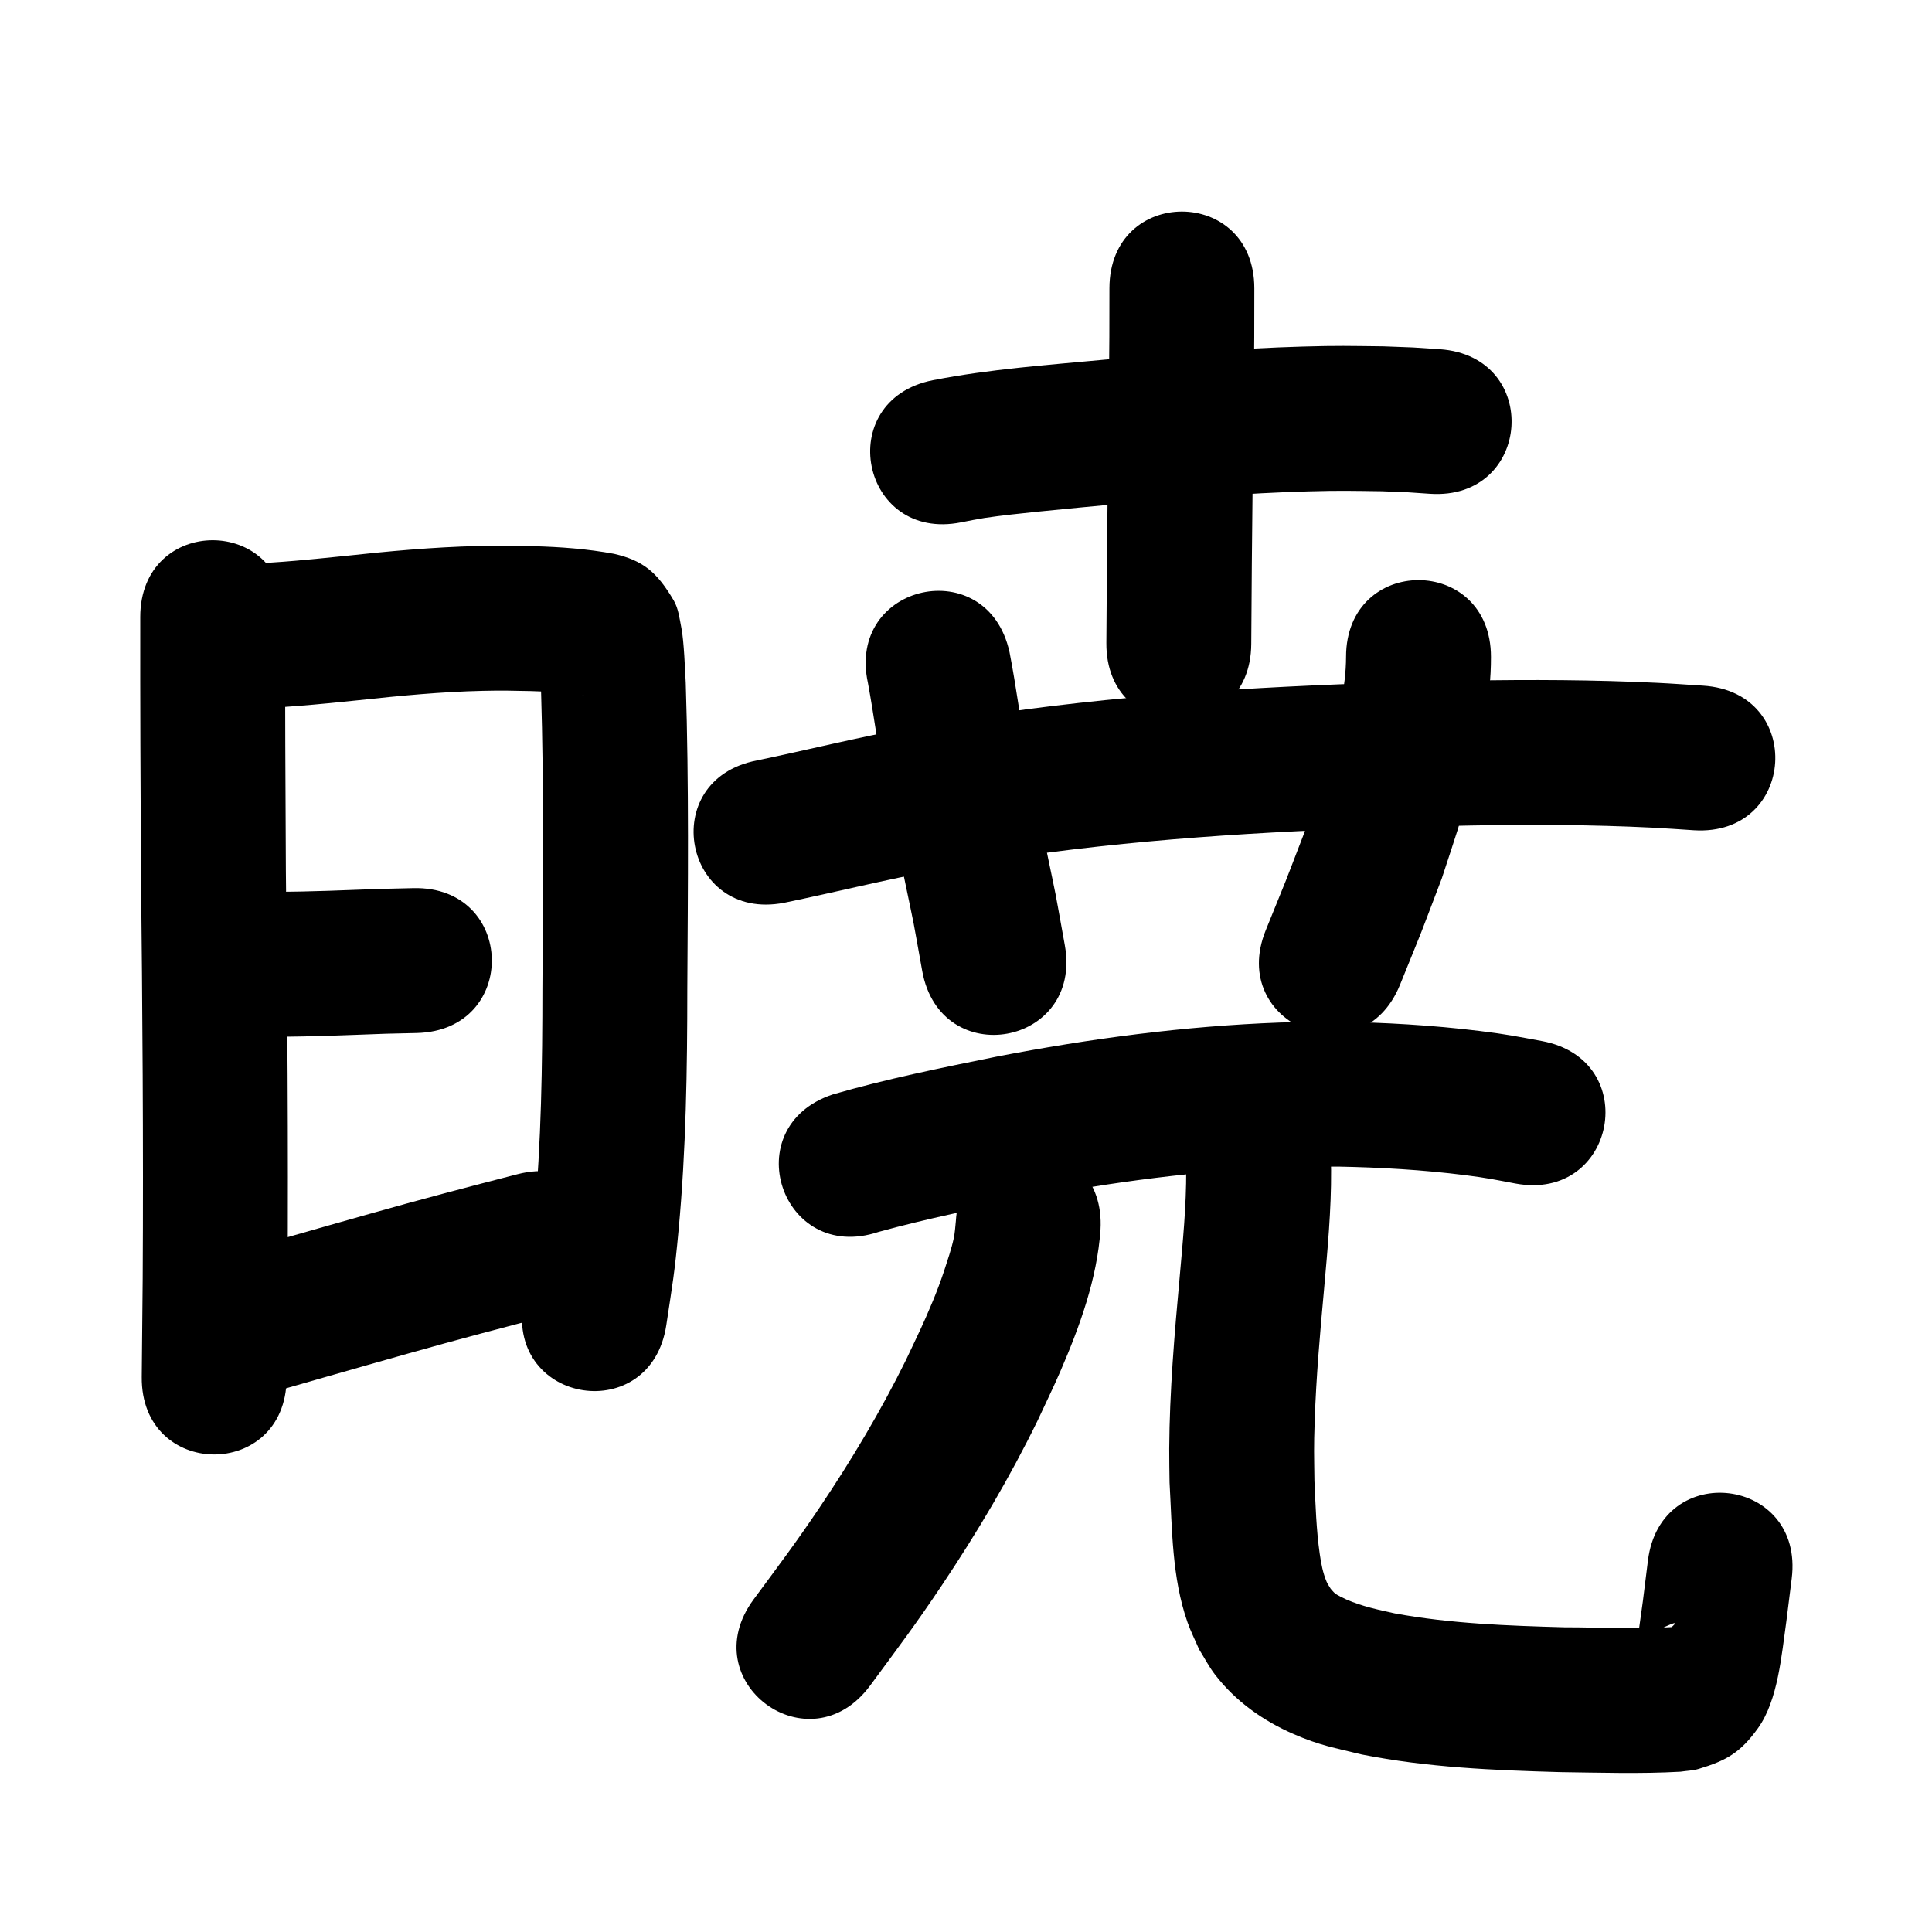 <?xml version="1.0" ?>
<svg xmlns="http://www.w3.org/2000/svg" viewBox="0 0 1000 1000">
<path d="m 72.595,319.398 c -0.067,43.917 0.127,87.834 0.374,131.751 0.768,70.195 1.303,140.389 0.89,210.588 -0.311,35.523 -0.146,18.546 -0.487,50.93 -0.558,53.03 74.438,53.819 74.996,0.789 v 0 c 0.343,-32.589 0.177,-15.496 0.489,-51.279 0.413,-70.486 -0.115,-140.967 -0.89,-211.45 -0.246,-43.776 -0.439,-87.553 -0.372,-131.33 0,-53.033 -75,-53.033 -75,0 z"/>
<path d="m 118.045,366.121 c 1.666,0.146 3.328,0.371 4.999,0.437 10.338,0.405 20.718,-0.355 31.016,-1.162 12.399,-0.971 18.836,-1.69 31.437,-2.954 21.451,-2.321 42.945,-4.389 64.528,-4.871 10.553,-0.236 14.548,-0.065 24.788,0.127 7.128,0.207 14.251,0.623 21.334,1.462 2.453,0.291 5.002,0.558 7.415,1.126 -10.582,-1.573 -15.656,-9.038 -22.435,-16.976 -1.014,-1.187 -0.98,-5.274 -2.101,-4.187 -1.4,1.357 0.293,3.888 0.402,5.835 0.232,4.151 0.412,8.305 0.618,12.458 1.567,51.287 1.008,102.618 0.71,153.921 -0.021,39.893 -0.546,79.828 -4.29,119.574 -1.92,20.386 -2.81,24.549 -5.738,43.742 -7.927,52.437 66.23,63.648 74.157,11.211 v 0 c 3.259,-21.731 4.234,-26.321 6.362,-49.236 3.856,-41.505 4.495,-83.2 4.507,-124.856 0.305,-52.758 0.889,-105.546 -0.812,-158.285 -0.331,-6.045 -0.908,-21.73 -2.233,-28.35 -0.982,-4.904 -1.505,-10.142 -4.049,-14.448 -8.559,-14.487 -15.699,-20.529 -30.808,-24.028 -13.758,-2.549 -27.742,-3.578 -41.718,-3.951 -12.087,-0.202 -16.458,-0.39 -28.934,-0.085 -23.144,0.565 -46.2,2.694 -69.203,5.194 -16.653,1.677 -33.322,3.465 -50.063,3.958 -52.57,-6.994 -62.461,67.351 -9.891,74.345 z"/>
<path d="m 142.769,536.6 c 19.028,-0.005 38.043,-0.872 57.055,-1.551 5.281,-0.122 10.561,-0.243 15.842,-0.365 53.019,-1.231 51.278,-76.211 -1.741,-74.98 v 0 c -5.592,0.131 -11.185,0.262 -16.777,0.392 -18.121,0.647 -36.243,1.486 -54.379,1.503 -53.033,0 -53.033,75 0,75 z"/>
<path d="m 125.665,725.017 c 28.642,-8.189 57.261,-16.462 85.939,-24.527 24.895,-7.054 49.907,-13.656 74.966,-20.096 51.362,-13.206 32.686,-85.844 -18.676,-72.637 v 0 c -25.602,6.586 -51.162,13.324 -76.597,20.535 -29.079,8.179 -58.097,16.568 -87.139,24.876 -50.806,15.208 -29.299,87.058 21.507,71.85 z"/>
<path d="m 497.504,270.353 c 3.458,-0.678 8.921,-1.772 12.024,-2.244 8.268,-1.258 19.527,-2.435 27.452,-3.253 12.815,-1.323 29.996,-2.911 42.597,-4.099 32.519,-2.771 65.074,-5.536 97.711,-6.434 16.979,-0.467 21.508,-0.262 37.875,-0.062 17.752,0.718 9.443,0.248 24.932,1.316 52.912,3.575 57.968,-71.254 5.056,-74.829 v 0 c -18.287,-1.215 -8.579,-0.69 -29.127,-1.481 -18.192,-0.197 -22.937,-0.415 -41.768,0.119 -33.975,0.962 -67.868,3.802 -101.721,6.704 -29.963,2.826 -60.135,4.914 -89.707,10.715 -52.008,10.378 -37.33,83.928 14.677,73.55 z"/>
<path d="m 574.237,149.274 c 0.097,33.347 -0.463,66.692 -0.87,100.035 -0.344,27.843 -0.53,55.686 -0.713,83.53 -0.348,53.032 74.65,53.524 74.998,0.492 v 0 c 0.182,-27.702 0.367,-55.405 0.709,-83.106 0.411,-33.649 0.973,-67.299 0.876,-100.952 0,-53.033 -75,-53.033 -75,0 z"/>
<path d="m 405.84,467.287 c 26.544,-5.465 52.82,-12.083 79.492,-16.965 10.775,-1.972 21.595,-3.684 32.393,-5.527 67.867,-10.342 136.522,-14.437 205.082,-16.607 12.872,-0.407 25.749,-0.605 38.624,-0.908 31.199,-0.554 62.414,-0.428 93.585,1.099 7.265,0.356 14.519,0.91 21.779,1.365 52.931,3.291 57.584,-71.565 4.654,-74.855 v 0 c -7.877,-0.486 -15.747,-1.079 -23.63,-1.458 -32.696,-1.572 -65.436,-1.719 -98.16,-1.13 -13.266,0.315 -26.535,0.522 -39.798,0.945 -71.811,2.288 -143.711,6.685 -214.78,17.622 -11.453,1.963 -22.93,3.789 -34.358,5.89 -26.51,4.874 -52.649,11.357 -79.016,16.872 -52.083,9.994 -37.95,83.65 14.133,73.656 z"/>
<path d="m 449.265,353.613 c 3.214,17.422 5.447,35.003 8.698,52.422 3.151,16.883 6.287,30.882 9.906,47.696 6.719,32.377 3.561,16.101 9.469,48.831 9.446,52.185 83.247,38.826 73.801,-13.359 v 0 c -6.315,-34.798 -2.985,-17.712 -9.951,-51.266 -3.151,-14.618 -6.545,-29.849 -9.302,-44.567 -3.475,-18.55 -5.729,-37.3 -9.361,-55.819 -11.357,-51.803 -84.617,-35.741 -73.26,16.062 z"/>
<path d="m 696.716,340.043 c -0.048,15.987 -4.189,31.557 -8.253,46.897 -6.436,24.289 -5.438,20.023 -13.463,44.384 -12.649,32.813 -6.044,16.079 -19.853,50.186 -19.892,49.161 49.632,77.292 69.524,28.131 v 0 c 14.776,-36.54 7.575,-18.214 21.605,-54.979 8.327,-25.565 8.472,-24.641 14.994,-49.721 5.522,-21.235 10.518,-42.824 10.446,-64.899 0,-53.033 -75,-53.033 -75,0 z"/>
<path d="m 454.704,637.649 c 24.98,-6.881 50.405,-12.042 75.786,-17.192 44.96,-8.695 90.524,-14.72 136.324,-16.324 8.669,-0.304 17.347,-0.201 26.02,-0.301 21.826,0.417 43.656,1.675 65.323,4.402 11.528,1.451 15.437,2.329 26.223,4.351 52.146,9.657 65.804,-64.089 13.657,-73.746 v 0 c -13.38,-2.453 -17.753,-3.434 -31.997,-5.189 -24.61,-3.033 -49.398,-4.437 -74.183,-4.811 -9.792,0.14 -19.59,0.063 -29.376,0.42 -49.361,1.802 -98.468,8.318 -146.925,17.701 -28.324,5.761 -56.744,11.464 -84.522,19.524 -50.323,16.737 -26.654,87.904 23.669,71.167 z"/>
<path d="m 494.743,632.121 c -0.251,2.721 -0.535,6.272 -1.068,8.746 -0.623,2.893 -1.432,5.745 -2.307,8.572 -3.805,12.293 -6.835,20.382 -12.165,32.502 -3.252,7.394 -6.838,14.638 -10.256,21.957 -13.027,26.428 -28.17,51.75 -44.599,76.192 -12.699,18.892 -20.994,29.759 -34.311,47.822 -31.453,42.699 28.933,87.18 60.386,44.481 v 0 c 14.49,-19.687 23.156,-31.036 37.004,-51.73 18.28,-27.317 35.085,-55.634 49.541,-85.17 3.943,-8.531 8.104,-16.965 11.83,-25.594 10.067,-23.313 19.025,-47.833 20.815,-73.363 3.121,-52.941 -71.749,-57.355 -74.87,-4.414 z"/>
<path d="m 613.978,605.727 c 0.08,18.42 -1.744,36.785 -3.365,55.113 -2.704,29.618 -5.247,59.304 -5.426,89.066 -0.035,5.802 0.114,11.604 0.171,17.407 1.372,24.166 1.173,49.276 9.314,72.428 1.677,4.77 3.979,9.297 5.968,13.946 2.746,4.356 5.097,8.988 8.238,13.069 10.639,13.823 24.819,23.903 40.736,30.815 13.605,5.907 20.895,7.042 35.223,10.543 33.879,6.751 68.463,8.178 102.897,9.144 20.69,0.269 41.414,0.934 62.087,-0.22 3.162,-0.49 6.423,-0.54 9.485,-1.469 14.046,-4.26 21.444,-8.223 30.683,-21.137 10.357,-14.476 12.161,-38.095 14.612,-55.134 0.928,-7.409 1.856,-14.817 2.784,-22.226 6.58,-52.623 -67.84,-61.929 -74.42,-9.306 v 0 c -0.874,7.006 -1.749,14.013 -2.623,21.019 -0.73,5.258 -1.455,10.516 -2.19,15.773 -0.348,2.49 -1.829,5.076 -1.058,7.47 0.367,1.137 1.742,-1.646 2.709,-2.347 3.01,-2.18 5.878,-4.635 9.208,-6.285 10.785,-5.344 8.013,-2.855 6.277,-1.22 -18.447,1.269 -37.001,0.08 -55.467,0.112 -29.371,-0.81 -58.869,-1.864 -87.837,-7.187 -8.627,-1.894 -16.944,-3.64 -25.058,-7.186 -1.132,-0.495 -4.741,-2.201 -5.94,-3.201 -0.825,-0.688 -1.468,-1.569 -2.202,-2.353 -0.707,-1.216 -1.569,-2.354 -2.12,-3.647 -1.969,-4.62 -2.873,-9.614 -3.579,-14.548 -1.785,-12.469 -2.148,-25.105 -2.731,-37.666 -0.172,-14.181 -0.36,-16.664 0.131,-31.09 0.774,-22.707 2.766,-45.354 4.837,-67.971 1.809,-20.522 3.768,-41.085 3.656,-61.709 0,-53.033 -75,-53.033 -75,0 z"/>
</svg>
